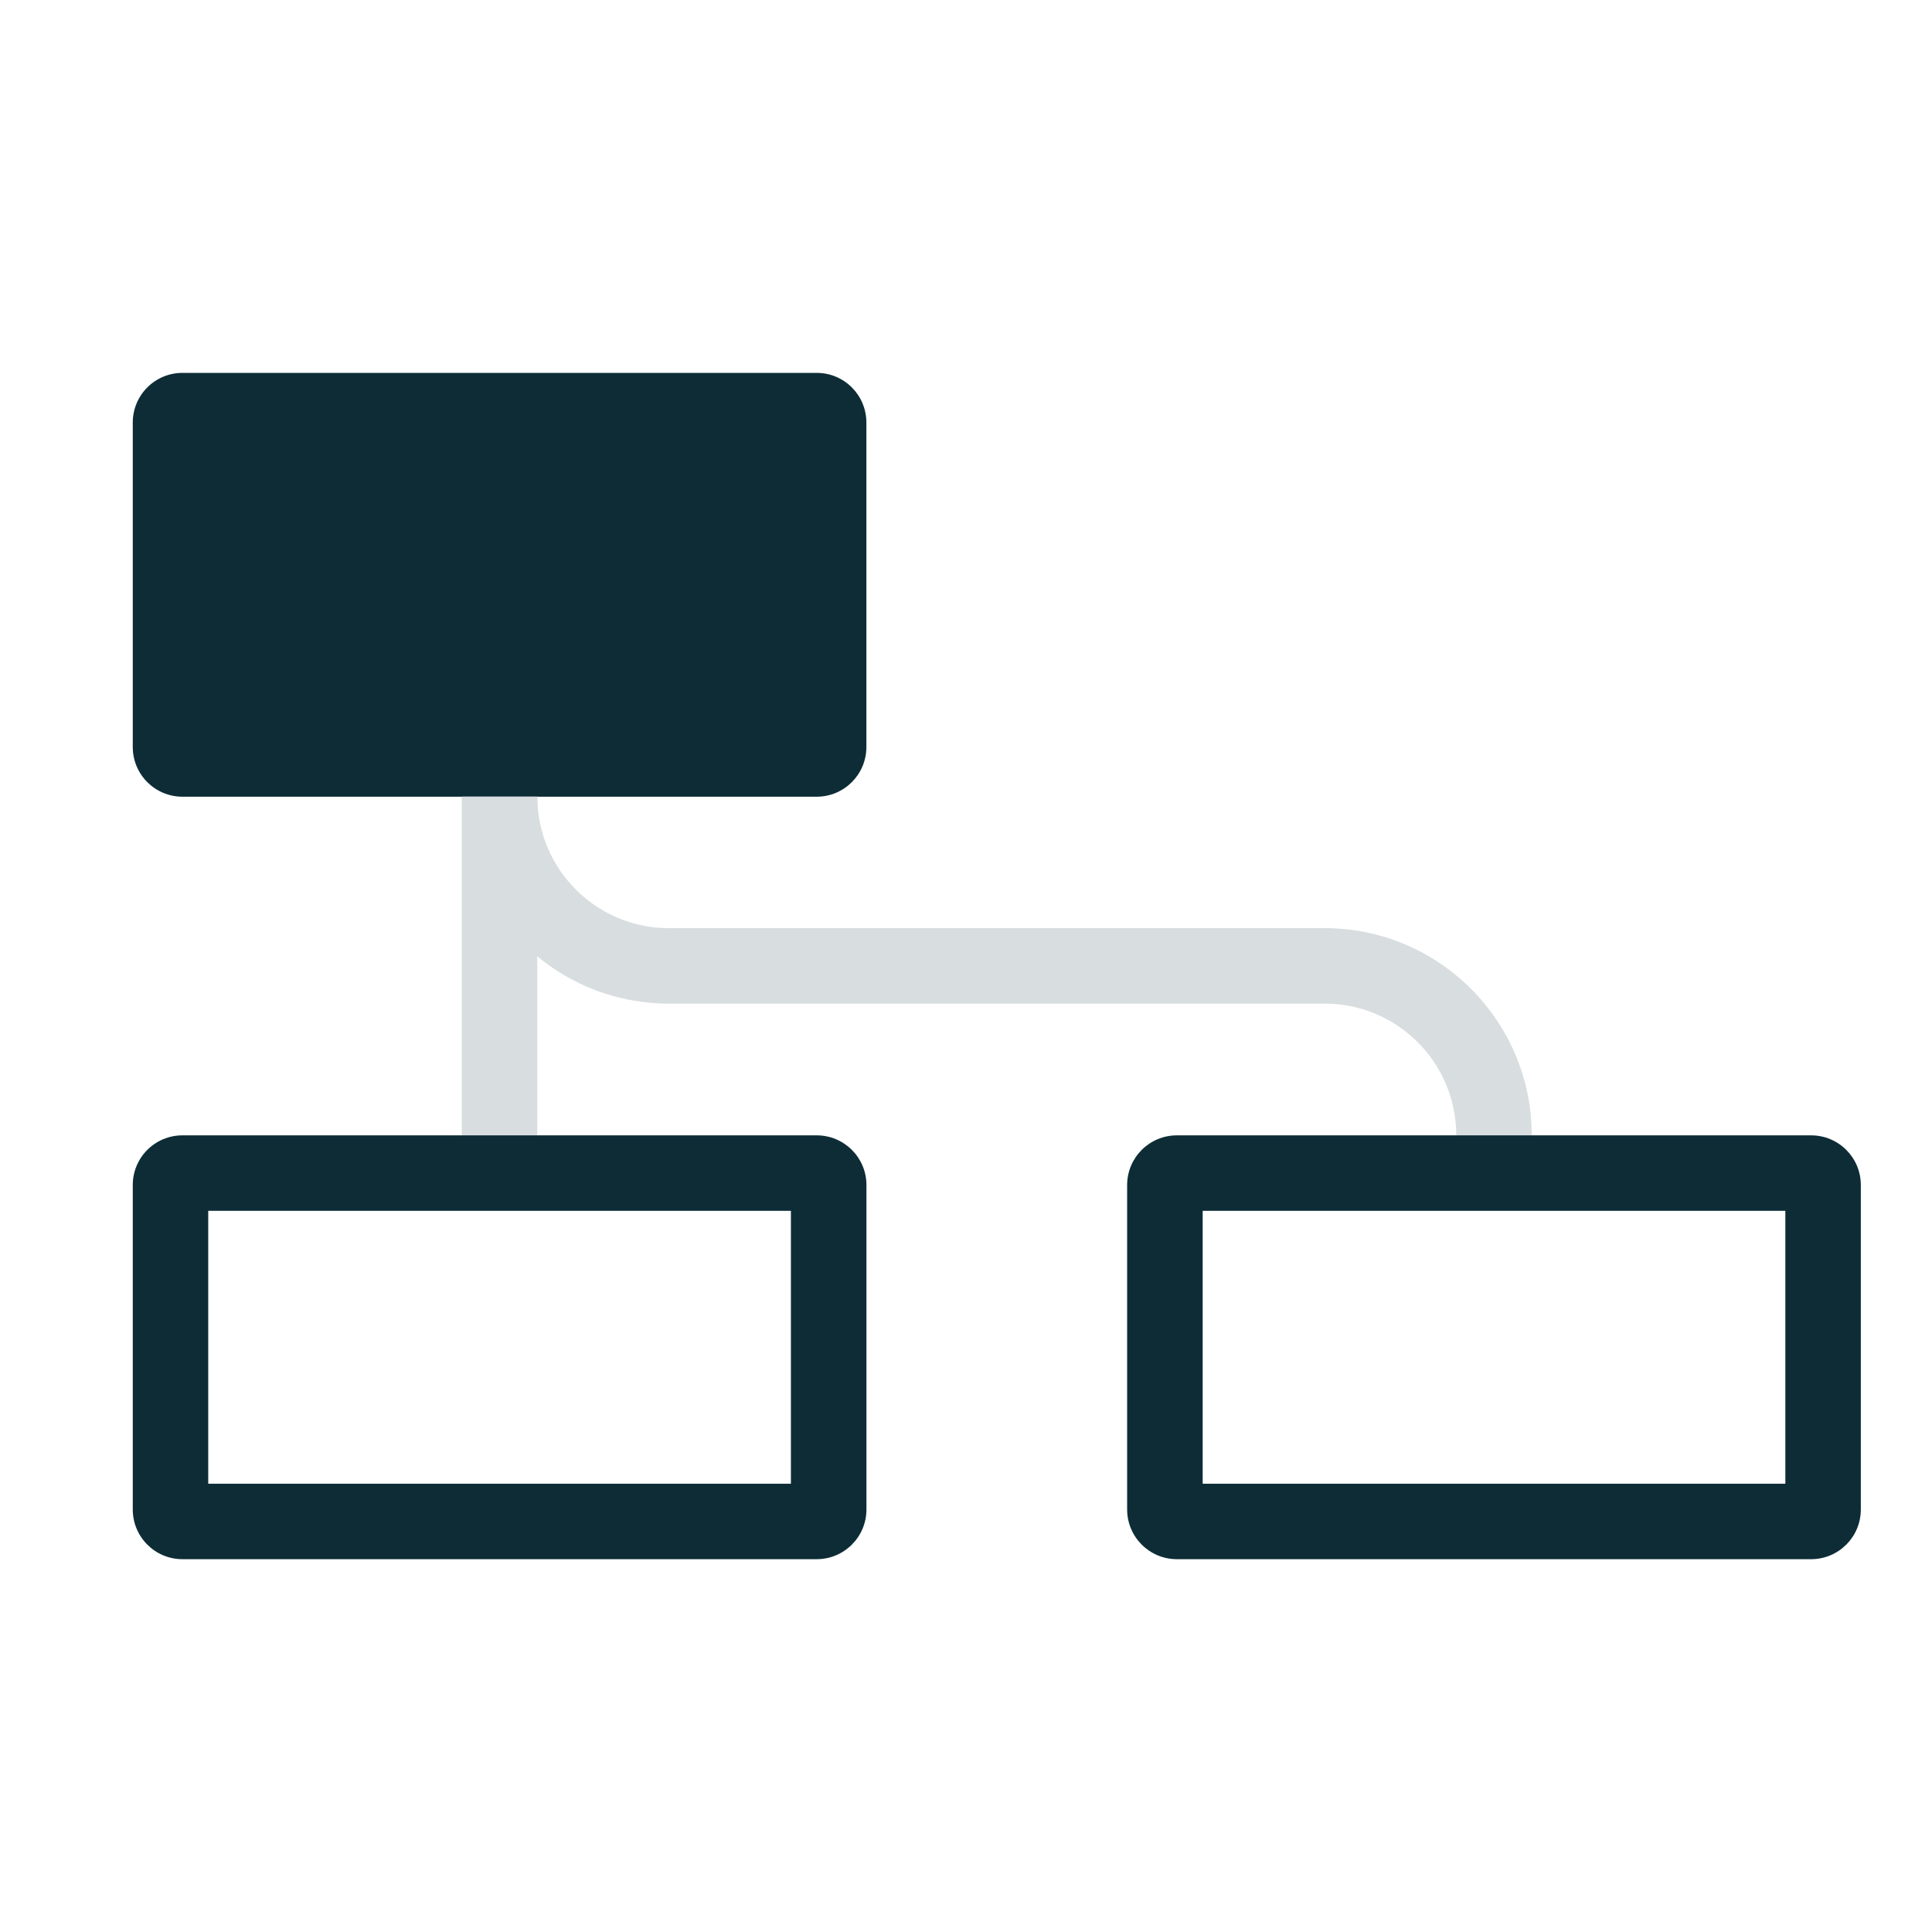 <svg width="32" height="32" viewBox="0 0 32 32" fill="none" xmlns="http://www.w3.org/2000/svg">
<path d="M13.527 6.176H3.022C2.567 6.176 2.199 6.544 2.199 6.999V12.373C2.199 12.827 2.567 13.196 3.022 13.196H13.527C13.982 13.196 14.35 12.827 14.35 12.373V6.999C14.35 6.544 13.982 6.176 13.527 6.176Z" fill="#0D2C36"/>
<path d="M29.571 20.055V24.575H19.92V20.055H29.571ZM29.998 18.805H19.493C19.038 18.805 18.669 19.173 18.669 19.628V25.002C18.669 25.456 19.038 25.825 19.493 25.825H29.998C30.453 25.825 30.821 25.456 30.821 25.002V19.628C30.821 19.173 30.453 18.805 29.998 18.805Z" fill="#0D2C36"/>
<path d="M13.1 20.055V24.575H3.449V20.055H13.1ZM13.527 18.805H3.022C2.567 18.805 2.199 19.173 2.199 19.628V25.002C2.199 25.456 2.567 25.825 3.022 25.825H13.527C13.982 25.825 14.351 25.456 14.351 25.002V19.628C14.351 19.173 13.982 18.805 13.527 18.805H13.527Z" fill="#0D2C36"/>
<path d="M25.37 18.802H24.12C24.12 17.6 23.143 16.623 21.942 16.623H11.078C9.187 16.623 7.65 15.085 7.65 13.195H8.9C8.9 14.397 9.877 15.373 11.078 15.373H21.942C23.833 15.373 25.37 16.912 25.37 18.802Z" fill="#D8DDDF"/>
<path d="M8.899 13.195H7.649V18.802H8.899V13.195Z" fill="#D8DDDF"/>
</svg>
